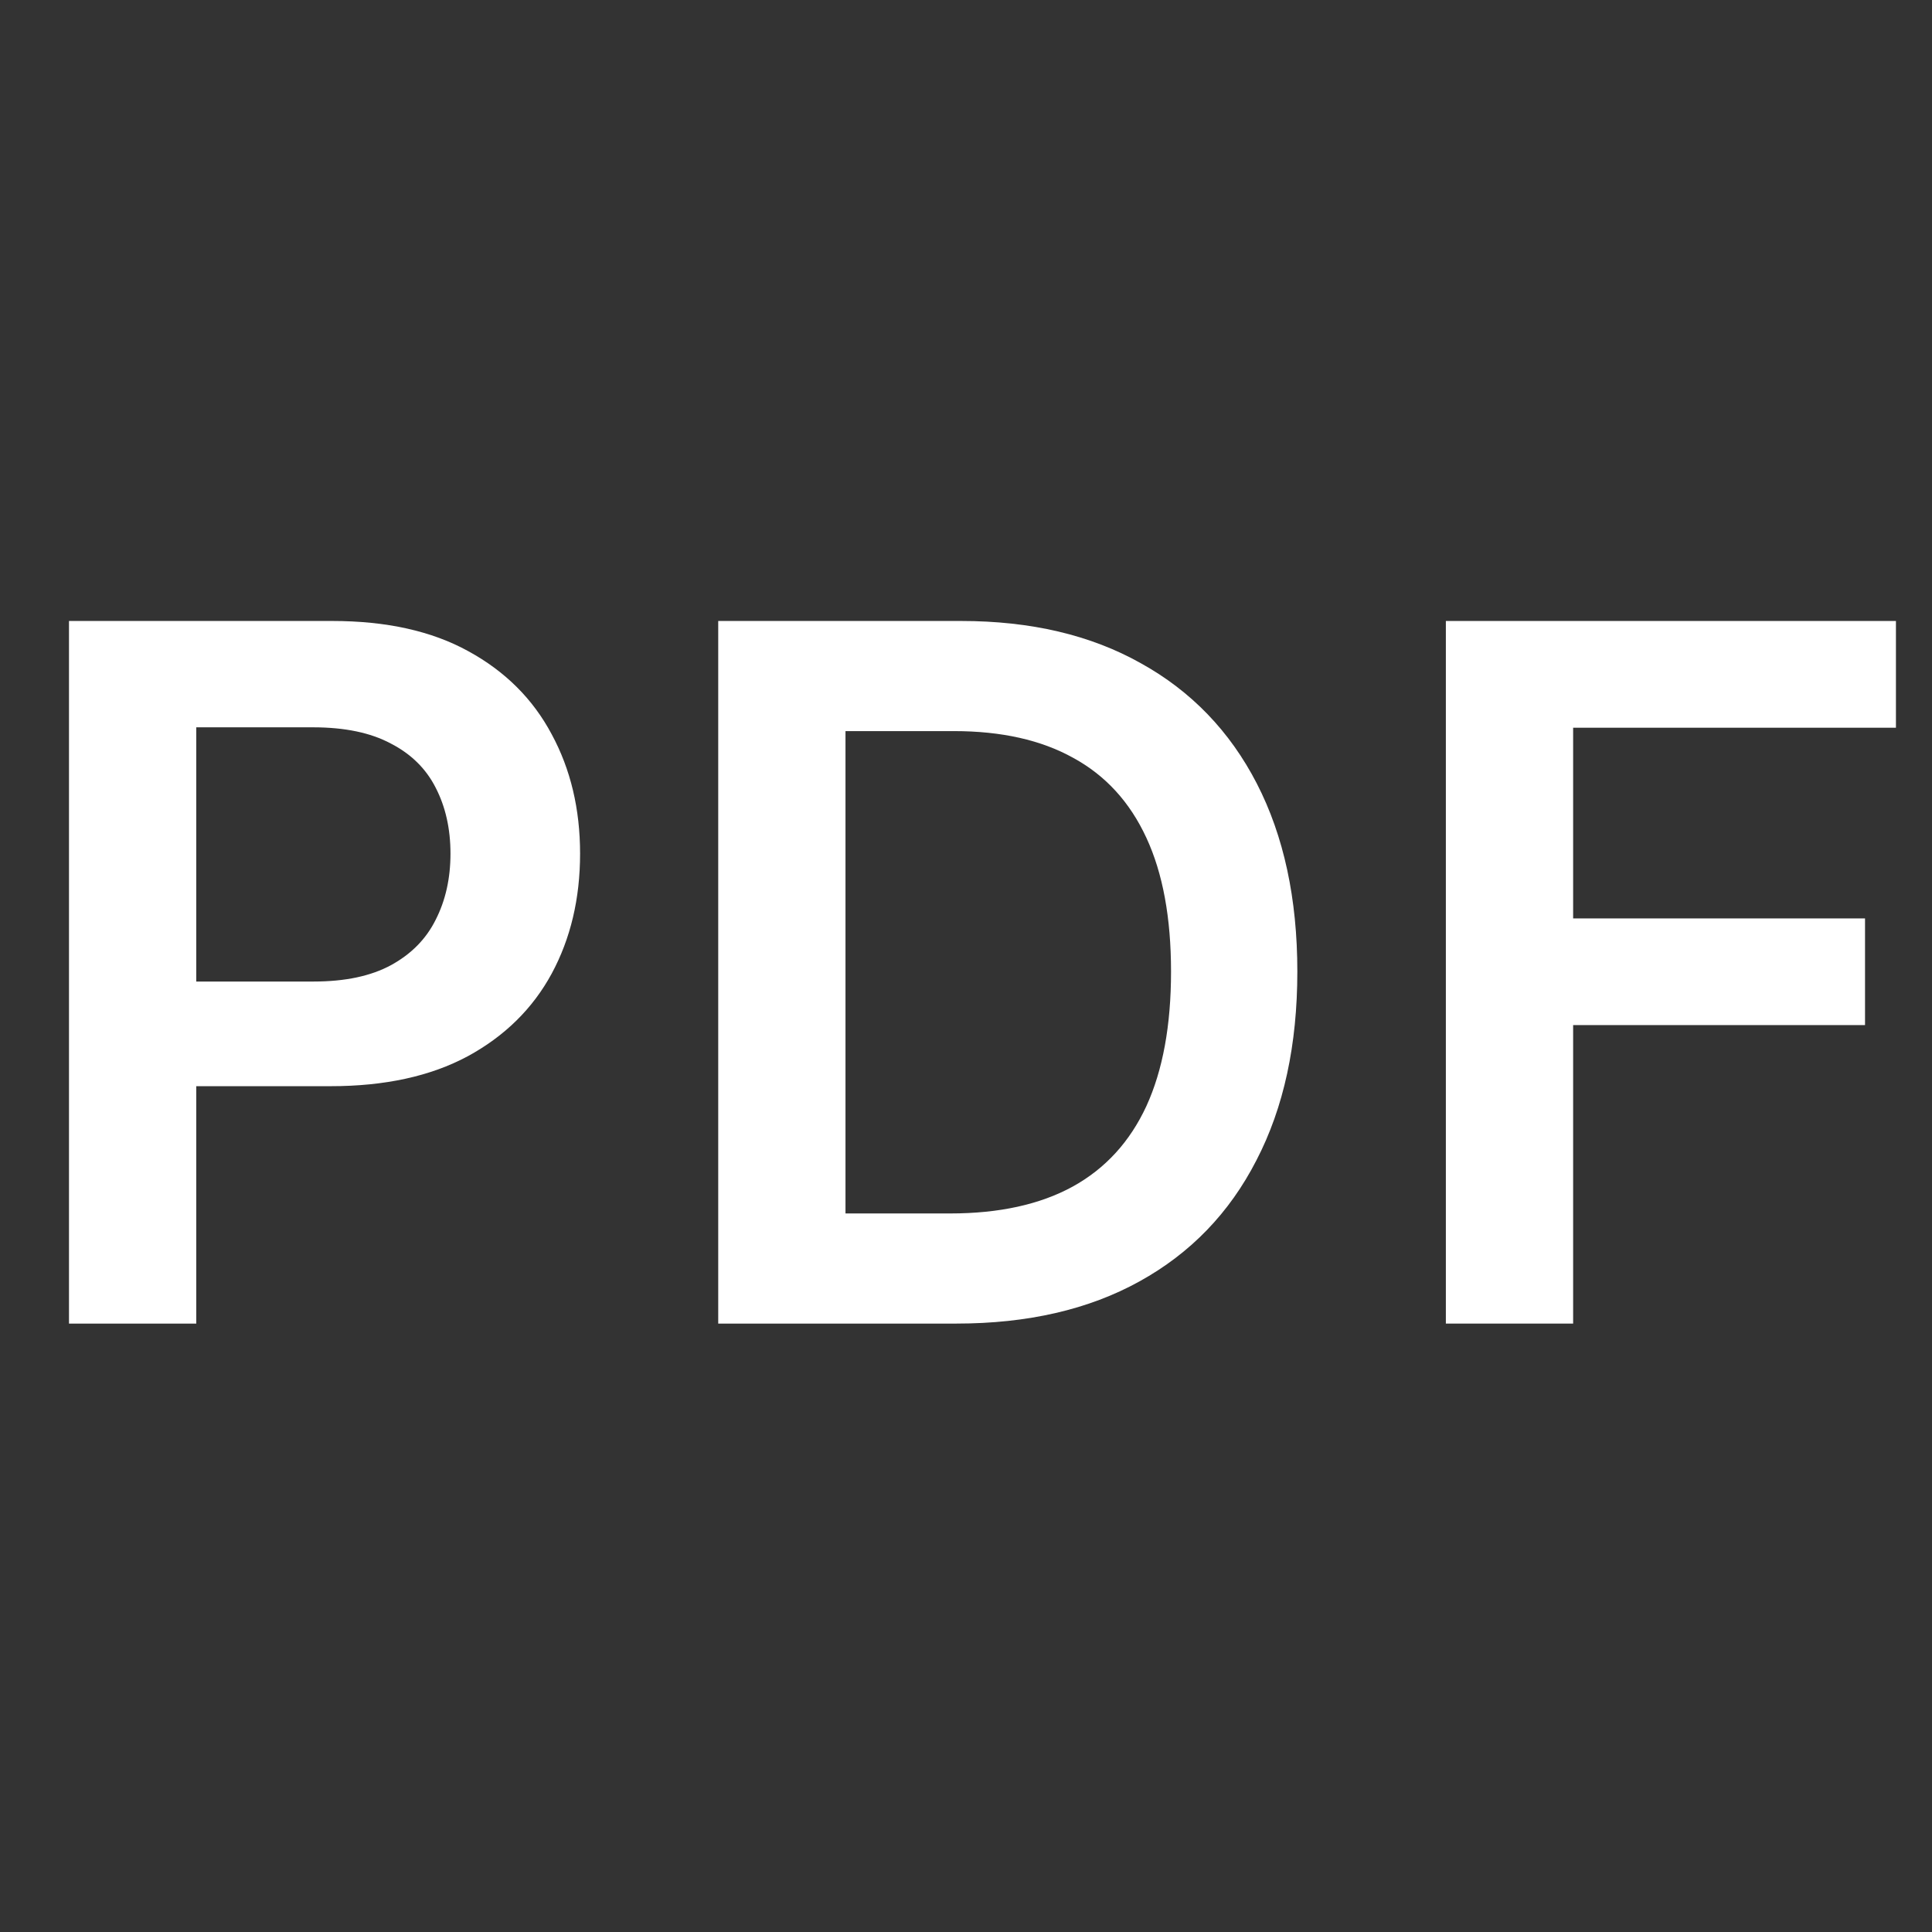 <svg width="24" height="24" viewBox="0 0 24 24" fill="none" xmlns="http://www.w3.org/2000/svg">
<rect x="0" y="0" width="24" height="24" fill="#333333" stroke="none"/>
<path d="M0.857 16.442V7.714H4.13C4.8 7.714 5.363 7.839 5.817 8.089C6.275 8.339 6.62 8.683 6.853 9.121C7.088 9.555 7.206 10.05 7.206 10.604C7.206 11.163 7.088 11.66 6.853 12.095C6.617 12.53 6.269 12.872 5.809 13.122C5.348 13.369 4.782 13.493 4.108 13.493H1.939V12.193H3.895C4.287 12.193 4.608 12.125 4.858 11.989C5.108 11.852 5.293 11.665 5.412 11.426C5.534 11.187 5.596 10.913 5.596 10.604C5.596 10.294 5.534 10.021 5.412 9.785C5.293 9.55 5.107 9.366 4.854 9.236C4.604 9.102 4.282 9.035 3.887 9.035H2.438V16.442H0.857Z" fill="white"/>
<path d="M11.88 16.442H8.922V7.714H11.94C12.806 7.714 13.55 7.889 14.172 8.239C14.797 8.585 15.278 9.084 15.613 9.734C15.948 10.385 16.116 11.163 16.116 12.069C16.116 12.979 15.947 13.76 15.608 14.413C15.273 15.067 14.789 15.568 14.155 15.918C13.525 16.267 12.766 16.442 11.88 16.442ZM10.503 15.074H11.803C12.411 15.074 12.918 14.963 13.324 14.741C13.731 14.517 14.036 14.183 14.241 13.74C14.445 13.294 14.547 12.737 14.547 12.069C14.547 11.402 14.445 10.848 14.241 10.408C14.036 9.964 13.733 9.633 13.333 9.415C12.935 9.193 12.441 9.082 11.85 9.082H10.503V15.074Z" fill="white"/>
<path d="M17.961 16.442V7.714H23.552V9.04H19.542V11.409H23.168V12.734H19.542V16.442H17.961Z" fill="white"/>
</svg>
